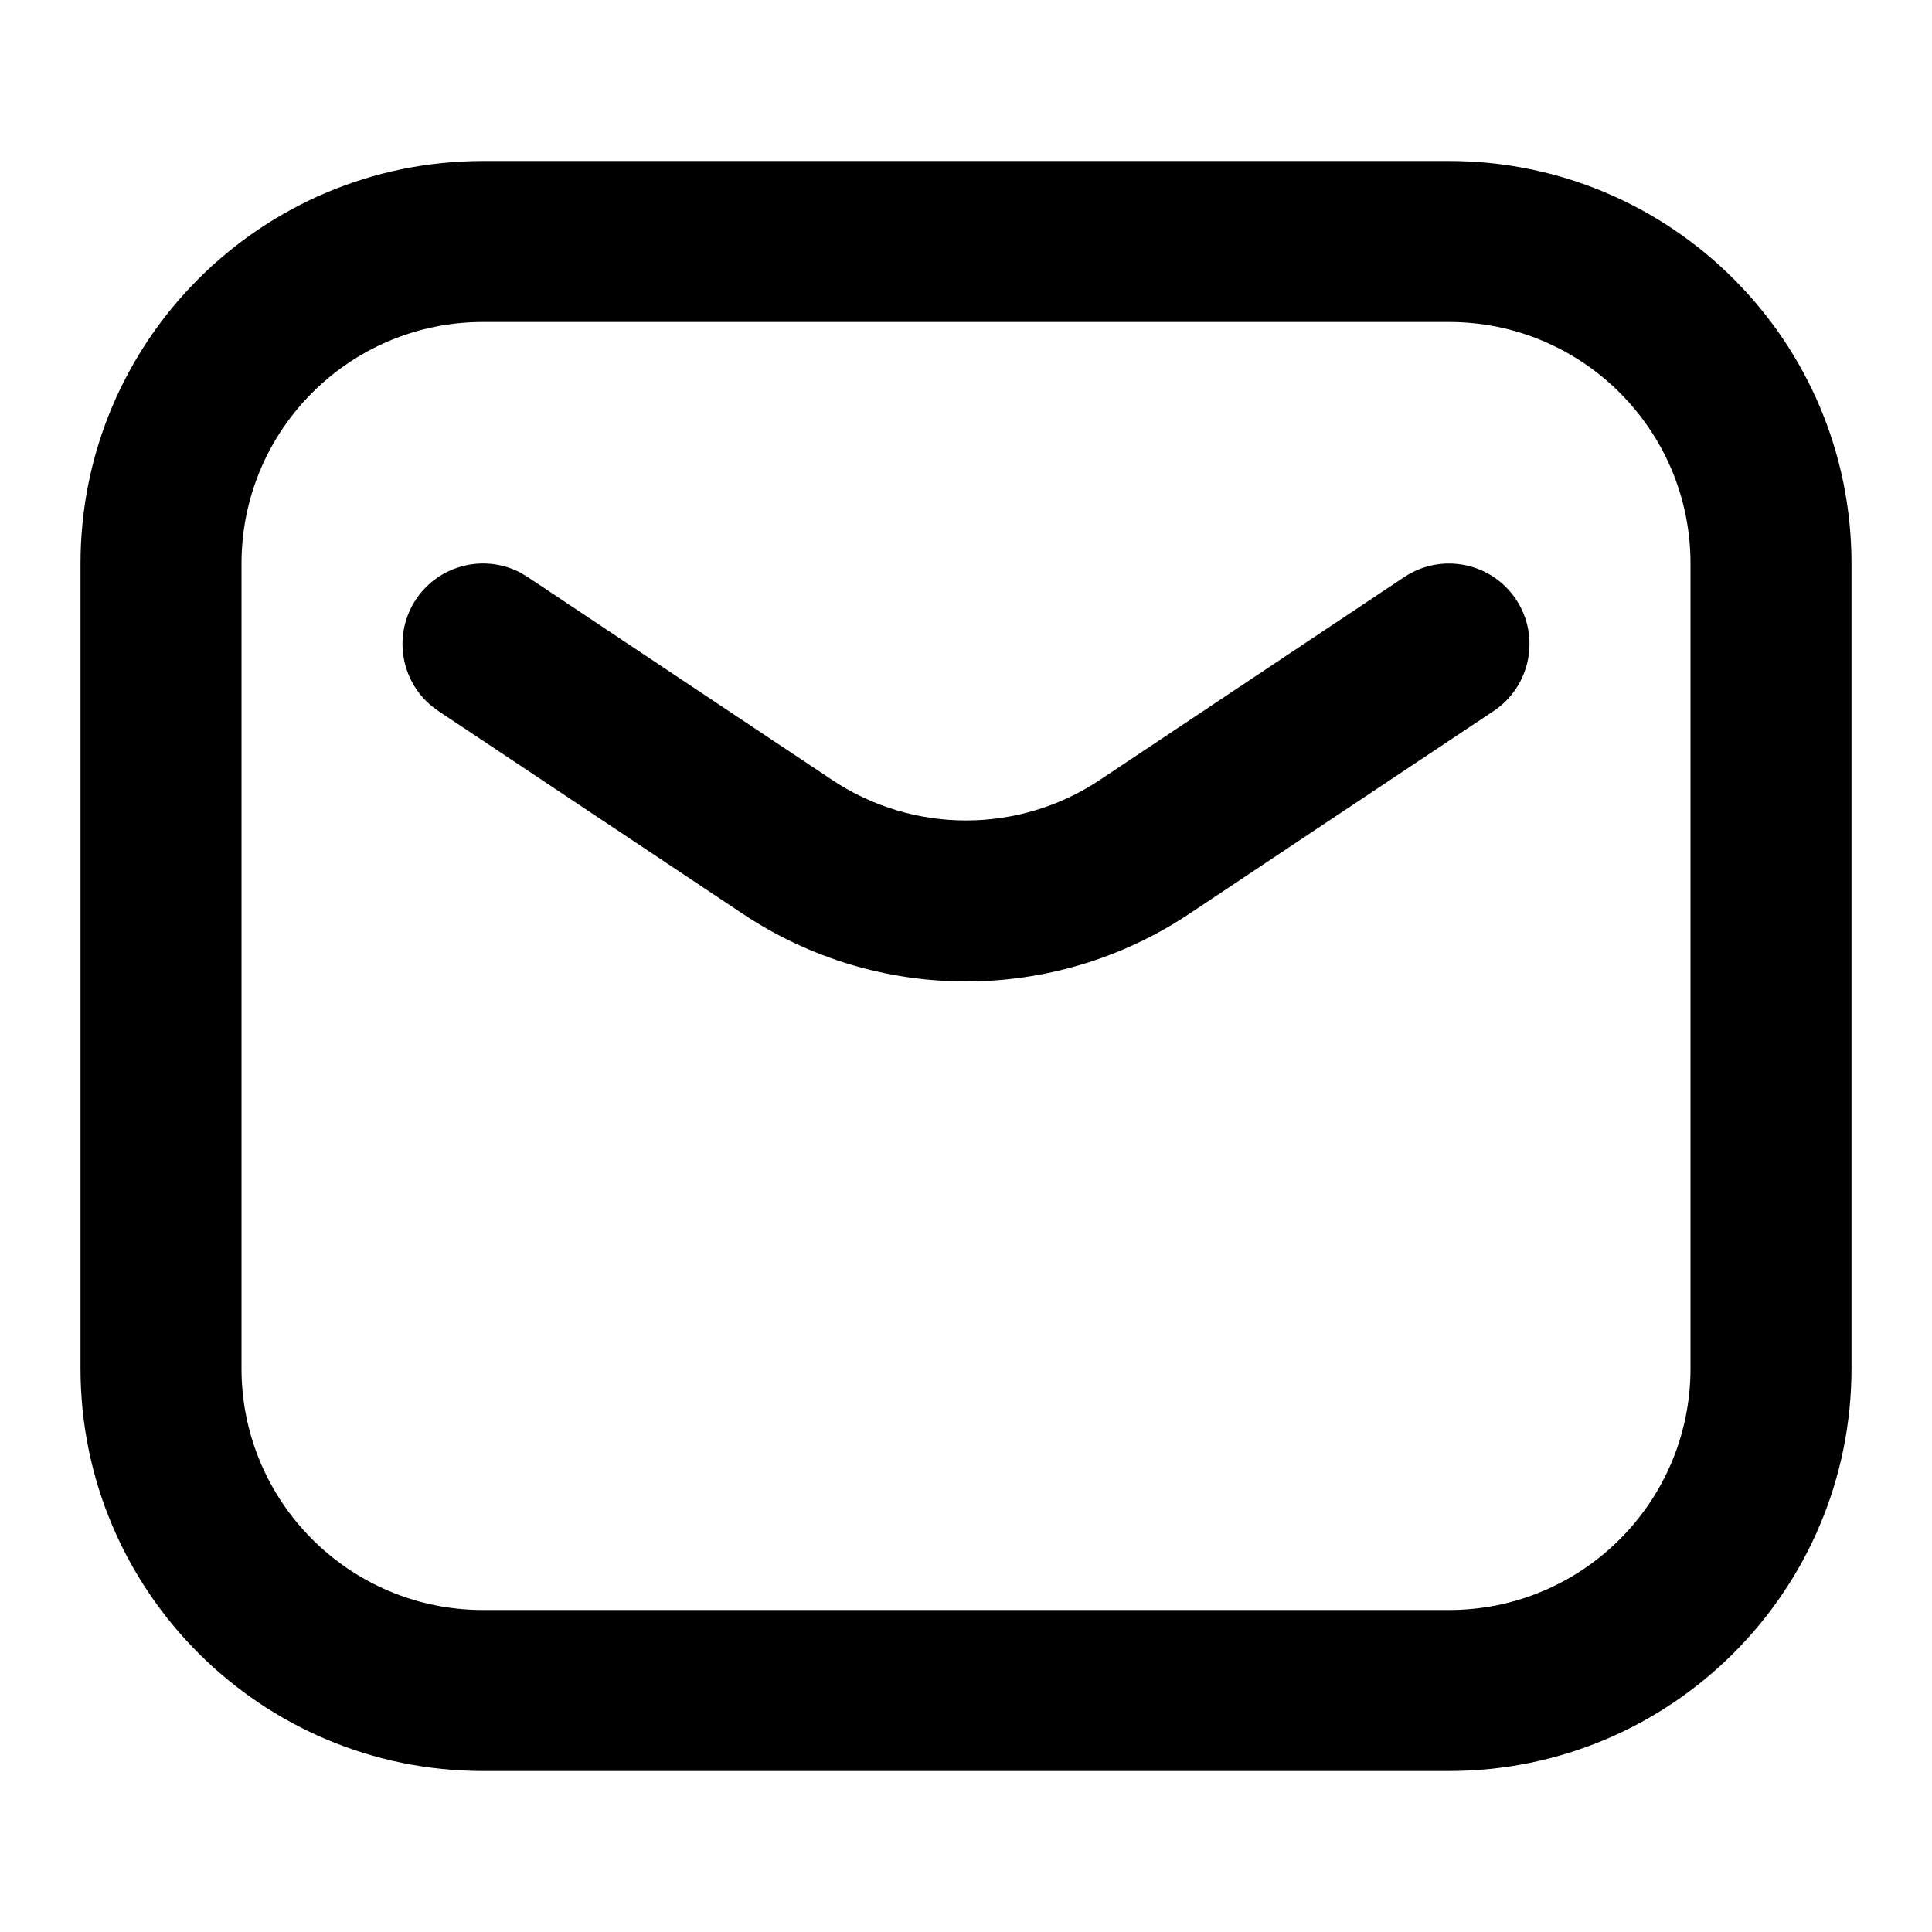 <svg width="24" height="24" viewBox="0 0 24 24" fill="none" xmlns="http://www.w3.org/2000/svg">
<path d="M21 7C21 5.343 19.657 4 18 4H6C4.343 4 3 5.343 3 7V17C3 18.657 4.343 20 6 20H18C19.657 20 21 18.657 21 17V7ZM17.445 7.168C17.905 6.862 18.526 6.986 18.832 7.445C19.138 7.905 19.014 8.526 18.555 8.832L14.773 11.352C13.094 12.472 10.906 12.472 9.227 11.352L5.445 8.832L5.363 8.771C4.972 8.449 4.881 7.876 5.168 7.445C5.455 7.015 6.019 6.878 6.467 7.115L6.555 7.168L10.336 9.688C11.344 10.36 12.656 10.36 13.664 9.688L17.445 7.168ZM23 17C23 19.761 20.761 22 18 22H6C3.239 22 1 19.761 1 17V7C1 4.239 3.239 2 6 2H18C20.761 2 23 4.239 23 7V17Z" fill="#000"/>
</svg>
